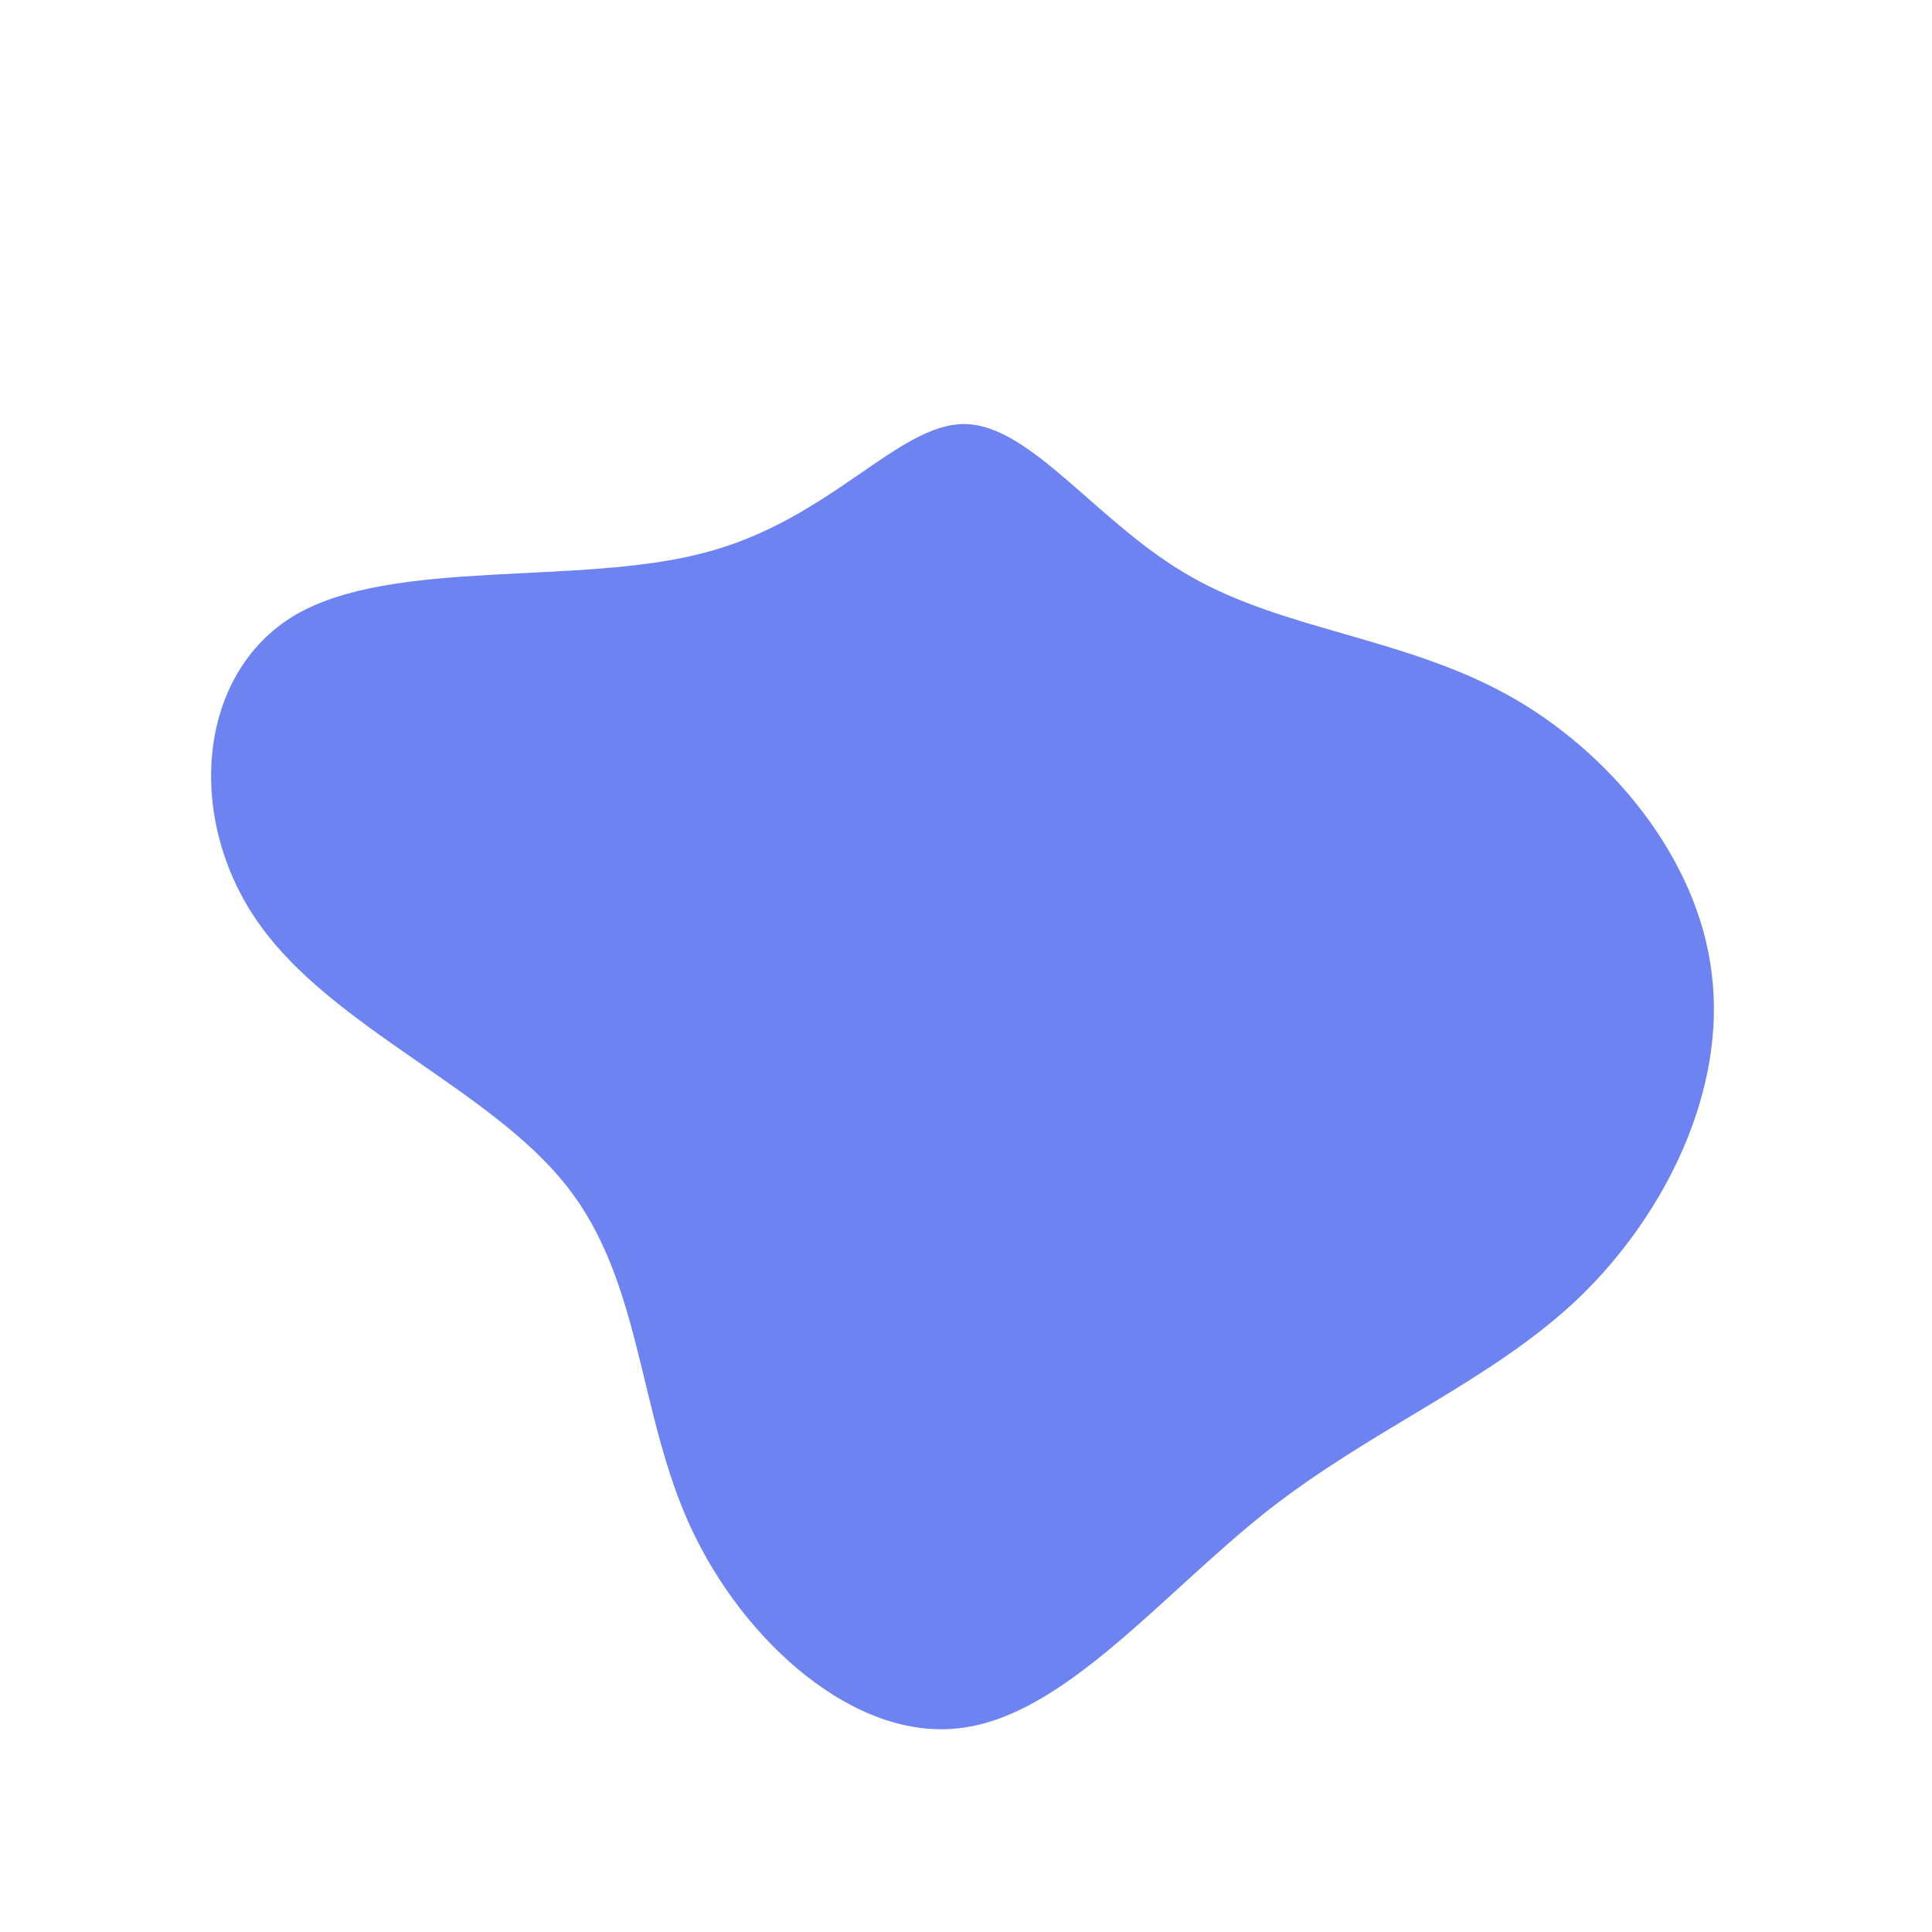 <?xml version="1.0" standalone="no"?>
<svg viewBox="0 0 200 200" xmlns="http://www.w3.org/2000/svg">
  <path fill="#6D83F2" d="M23.3,-40.3C32.9,-34.8,45.3,-34,56,-28.1C66.7,-22.2,75.8,-11.1,77.2,0.8C78.7,12.8,72.5,25.6,63.5,34.3C54.4,43,42.3,47.7,31.2,56.4C20.2,65.1,10.1,77.7,-0.7,78.9C-11.5,80.2,-23,70,-28.5,58.1C-34,46.2,-33.5,32.6,-41.4,22.7C-49.3,12.7,-65.6,6.4,-73.2,-4.4C-80.8,-15.1,-79.7,-30.2,-69.5,-36.3C-59.3,-42.3,-40.1,-39.3,-27,-42.8C-14,-46.2,-7,-56.2,-0.1,-56.1C6.8,-56,13.7,-45.7,23.3,-40.3Z" transform="translate(100 100)" />
</svg>
